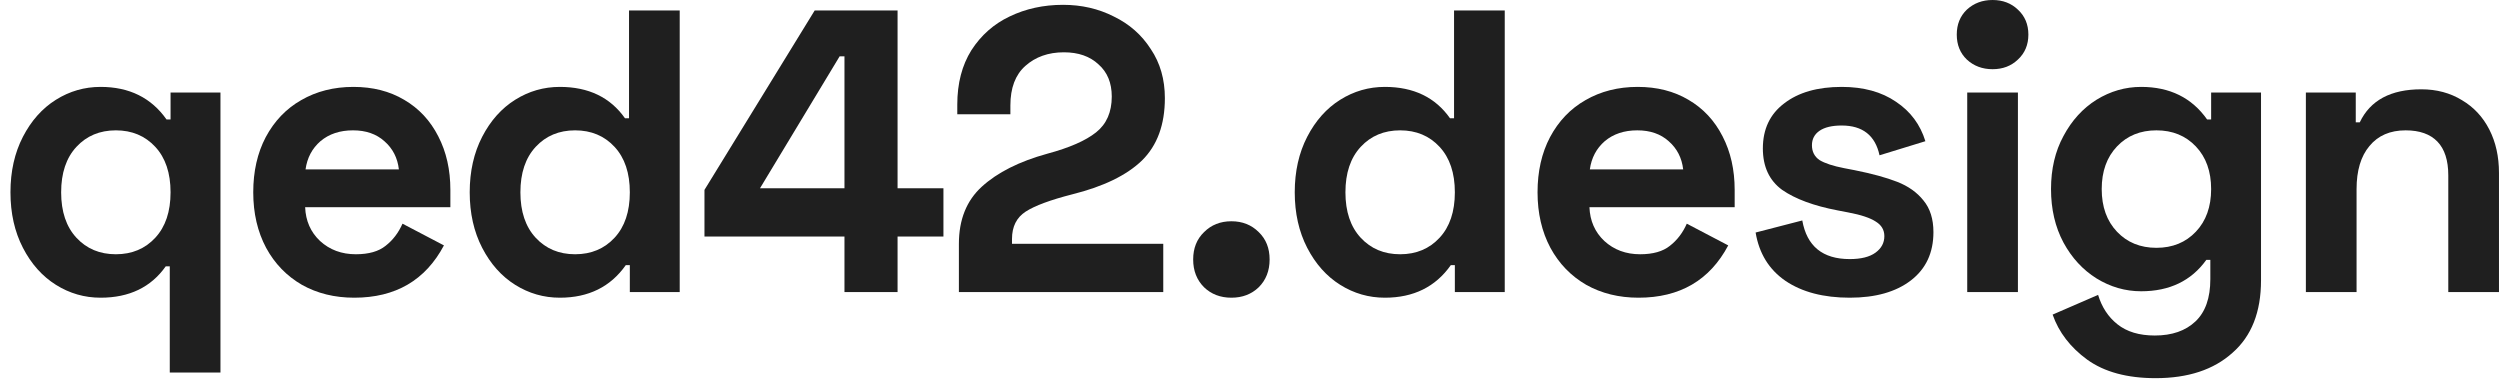 <svg width="174" height="27" viewBox="0 0 174 27" fill="none" xmlns="http://www.w3.org/2000/svg">
<path d="M11.816 18.536H11.536C10.509 19.992 8.997 20.72 7 20.72C5.88 20.72 4.844 20.421 3.892 19.824C2.94 19.227 2.174 18.368 1.596 17.248C1.017 16.128 0.728 14.84 0.728 13.384C0.728 11.928 1.017 10.64 1.596 9.52C2.174 8.4 2.94 7.541 3.892 6.944C4.844 6.347 5.88 6.048 7 6.048C8.997 6.048 10.527 6.804 11.591 8.316H11.871V6.44H15.344V25.928H11.816V18.536ZM8.064 17.696C9.184 17.696 10.098 17.313 10.807 16.548C11.517 15.783 11.871 14.728 11.871 13.384C11.871 12.04 11.517 10.985 10.807 10.22C10.098 9.455 9.184 9.072 8.064 9.072C6.944 9.072 6.029 9.455 5.32 10.22C4.61 10.985 4.256 12.04 4.256 13.384C4.256 14.728 4.61 15.783 5.32 16.548C6.029 17.313 6.944 17.696 8.064 17.696Z" fill="#1F1F1F"/>
<path d="M17.626 13.384C17.626 11.928 17.915 10.649 18.494 9.548C19.091 8.428 19.913 7.569 20.958 6.972C22.022 6.356 23.235 6.048 24.598 6.048C25.942 6.048 27.118 6.347 28.126 6.944C29.153 7.541 29.946 8.391 30.506 9.492C31.066 10.575 31.346 11.816 31.346 13.216V14.42H21.238C21.275 15.372 21.621 16.156 22.274 16.772C22.946 17.388 23.777 17.696 24.766 17.696C25.662 17.696 26.353 17.5 26.838 17.108C27.342 16.716 27.734 16.203 28.014 15.568L30.898 17.08C29.61 19.507 27.529 20.72 24.654 20.72C23.291 20.72 22.078 20.421 21.014 19.824C19.95 19.208 19.119 18.349 18.522 17.248C17.925 16.128 17.626 14.84 17.626 13.384ZM27.762 11.788C27.669 10.985 27.333 10.332 26.754 9.828C26.194 9.324 25.466 9.072 24.57 9.072C23.655 9.072 22.899 9.324 22.302 9.828C21.723 10.332 21.378 10.985 21.266 11.788H27.762Z" fill="#1F1F1F"/>
<path d="M43.836 20.328V18.452H43.556C42.492 19.964 40.962 20.72 38.964 20.72C37.844 20.72 36.808 20.421 35.856 19.824C34.904 19.227 34.139 18.368 33.56 17.248C32.982 16.128 32.692 14.84 32.692 13.384C32.692 11.928 32.982 10.64 33.56 9.52C34.139 8.4 34.904 7.541 35.856 6.944C36.808 6.347 37.844 6.048 38.964 6.048C40.962 6.048 42.474 6.776 43.5 8.232H43.78V0.728H47.308V20.328H43.836ZM40.028 9.072C38.908 9.072 37.994 9.455 37.284 10.22C36.575 10.985 36.22 12.04 36.22 13.384C36.22 14.728 36.575 15.783 37.284 16.548C37.994 17.313 38.908 17.696 40.028 17.696C41.148 17.696 42.063 17.313 42.772 16.548C43.482 15.783 43.836 14.728 43.836 13.384C43.836 12.04 43.482 10.985 42.772 10.22C42.063 9.455 41.148 9.072 40.028 9.072Z" fill="#1F1F1F"/>
<path d="M62.471 0.728V13.104H65.663V16.464H62.471V20.328H58.775V16.464H49.031V13.216L56.703 0.728H62.471ZM52.895 13.104H58.775V3.92H58.439L52.895 13.104Z" fill="#1F1F1F"/>
<path d="M66.627 7.28C66.627 5.805 66.954 4.545 67.607 3.5C68.279 2.455 69.166 1.671 70.267 1.148C71.387 0.607 72.629 0.336 73.991 0.336C75.279 0.336 76.455 0.607 77.519 1.148C78.602 1.671 79.461 2.427 80.095 3.416C80.749 4.387 81.075 5.525 81.075 6.832C81.075 8.68 80.543 10.127 79.479 11.172C78.415 12.199 76.801 12.983 74.635 13.524C73.105 13.916 72.022 14.317 71.387 14.728C70.753 15.139 70.435 15.773 70.435 16.632V16.968H80.963V20.328H66.739V16.968C66.739 15.288 67.271 13.963 68.335 12.992C69.418 12.003 70.939 11.237 72.899 10.696C74.43 10.285 75.559 9.791 76.287 9.212C77.015 8.633 77.379 7.803 77.379 6.72C77.379 5.768 77.071 5.021 76.455 4.48C75.858 3.92 75.055 3.64 74.047 3.64C72.965 3.64 72.069 3.957 71.359 4.592C70.669 5.208 70.323 6.123 70.323 7.336V7.952H66.627V7.28Z" fill="#1F1F1F"/>
<path d="M83.045 18.06C83.045 17.276 83.297 16.641 83.801 16.156C84.305 15.652 84.94 15.4 85.705 15.4C86.471 15.4 87.105 15.652 87.609 16.156C88.113 16.641 88.365 17.276 88.365 18.06C88.365 18.844 88.113 19.488 87.609 19.992C87.105 20.477 86.471 20.72 85.705 20.72C84.94 20.72 84.305 20.477 83.801 19.992C83.297 19.488 83.045 18.844 83.045 18.06Z" fill="#1F1F1F"/>
<path d="M101.258 20.328V18.452H100.978C99.914 19.964 98.384 20.72 96.386 20.72C95.266 20.72 94.23 20.421 93.278 19.824C92.326 19.227 91.561 18.368 90.982 17.248C90.404 16.128 90.114 14.84 90.114 13.384C90.114 11.928 90.404 10.64 90.982 9.52C91.561 8.4 92.326 7.541 93.278 6.944C94.23 6.347 95.266 6.048 96.386 6.048C98.384 6.048 99.896 6.776 100.922 8.232H101.202V0.728H104.73V20.328H101.258ZM97.45 9.072C96.33 9.072 95.416 9.455 94.706 10.22C93.997 10.985 93.642 12.04 93.642 13.384C93.642 14.728 93.997 15.783 94.706 16.548C95.416 17.313 96.33 17.696 97.45 17.696C98.57 17.696 99.485 17.313 100.194 16.548C100.904 15.783 101.258 14.728 101.258 13.384C101.258 12.04 100.904 10.985 100.194 10.22C99.485 9.455 98.57 9.072 97.45 9.072Z" fill="#1F1F1F"/>
<path d="M107.013 13.384C107.013 11.928 107.302 10.649 107.881 9.548C108.478 8.428 109.299 7.569 110.345 6.972C111.409 6.356 112.622 6.048 113.985 6.048C115.329 6.048 116.505 6.347 117.513 6.944C118.539 7.541 119.333 8.391 119.893 9.492C120.453 10.575 120.733 11.816 120.733 13.216V14.42H110.625C110.662 15.372 111.007 16.156 111.661 16.772C112.333 17.388 113.163 17.696 114.153 17.696C115.049 17.696 115.739 17.5 116.225 17.108C116.729 16.716 117.121 16.203 117.401 15.568L120.285 17.08C118.997 19.507 116.915 20.72 114.041 20.72C112.678 20.72 111.465 20.421 110.401 19.824C109.337 19.208 108.506 18.349 107.909 17.248C107.311 16.128 107.013 14.84 107.013 13.384ZM117.149 11.788C117.055 10.985 116.719 10.332 116.141 9.828C115.581 9.324 114.853 9.072 113.957 9.072C113.042 9.072 112.286 9.324 111.689 9.828C111.11 10.332 110.765 10.985 110.653 11.788H117.149Z" fill="#1F1F1F"/>
<path d="M122.695 10.332C122.695 8.988 123.19 7.943 124.179 7.196C125.168 6.431 126.503 6.048 128.183 6.048C129.695 6.048 130.955 6.393 131.963 7.084C132.971 7.756 133.652 8.671 134.007 9.828L130.815 10.808C130.516 9.427 129.639 8.736 128.183 8.736C127.511 8.736 126.998 8.857 126.643 9.1C126.288 9.343 126.111 9.679 126.111 10.108C126.111 10.556 126.288 10.901 126.643 11.144C127.016 11.368 127.586 11.555 128.351 11.704L129.079 11.844C130.292 12.087 131.282 12.357 132.047 12.656C132.812 12.955 133.419 13.384 133.867 13.944C134.334 14.504 134.567 15.241 134.567 16.156C134.567 17.593 134.044 18.713 132.999 19.516C131.954 20.319 130.535 20.72 128.743 20.72C126.914 20.72 125.42 20.328 124.263 19.544C123.124 18.76 122.434 17.64 122.191 16.184L125.439 15.344C125.756 17.136 126.858 18.032 128.743 18.032C129.527 18.032 130.124 17.883 130.535 17.584C130.946 17.285 131.151 16.903 131.151 16.436C131.151 16.007 130.955 15.671 130.563 15.428C130.171 15.167 129.527 14.952 128.631 14.784L127.903 14.644C126.242 14.327 124.954 13.851 124.039 13.216C123.143 12.563 122.695 11.601 122.695 10.332Z" fill="#1F1F1F"/>
<path d="M140.447 20.328H136.919V6.44H140.447V20.328ZM136.191 2.408C136.191 1.699 136.424 1.12 136.891 0.672C137.376 0.224 137.974 0 138.683 0C139.392 0 139.98 0.224 140.447 0.672C140.932 1.12 141.175 1.699 141.175 2.408C141.175 3.117 140.932 3.696 140.447 4.144C139.98 4.592 139.392 4.816 138.683 4.816C137.974 4.816 137.376 4.592 136.891 4.144C136.424 3.696 136.191 3.117 136.191 2.408Z" fill="#1F1F1F"/>
<path d="M157.367 6.44V19.516C157.367 21.719 156.704 23.399 155.379 24.556C154.072 25.732 152.29 26.32 150.031 26.32C148.052 26.32 146.466 25.891 145.271 25.032C144.095 24.173 143.292 23.128 142.863 21.896L146.027 20.524C146.288 21.383 146.736 22.064 147.371 22.568C148.024 23.091 148.892 23.352 149.975 23.352C151.17 23.352 152.112 23.025 152.803 22.372C153.494 21.719 153.839 20.739 153.839 19.432V18.088H153.559C152.514 19.544 151.002 20.272 149.023 20.272C147.922 20.272 146.886 19.973 145.915 19.376C144.963 18.779 144.198 17.948 143.619 16.884C143.04 15.801 142.751 14.56 142.751 13.16C142.751 11.76 143.04 10.528 143.619 9.464C144.198 8.381 144.963 7.541 145.915 6.944C146.886 6.347 147.922 6.048 149.023 6.048C151.02 6.048 152.551 6.804 153.615 8.316H153.895V6.44H157.367ZM150.087 17.248C151.207 17.248 152.122 16.875 152.831 16.128C153.54 15.381 153.895 14.392 153.895 13.16C153.895 11.928 153.54 10.939 152.831 10.192C152.122 9.445 151.207 9.072 150.087 9.072C148.967 9.072 148.052 9.445 147.343 10.192C146.634 10.939 146.279 11.928 146.279 13.16C146.279 14.392 146.634 15.381 147.343 16.128C148.052 16.875 148.967 17.248 150.087 17.248Z" fill="#1F1F1F"/>
<path d="M163.961 8.512H164.241C164.969 6.981 166.397 6.216 168.525 6.216C169.589 6.216 170.532 6.468 171.353 6.972C172.175 7.457 172.809 8.139 173.257 9.016C173.705 9.893 173.929 10.901 173.929 12.04V20.328H170.401V12.208C170.401 11.163 170.149 10.379 169.645 9.856C169.141 9.333 168.404 9.072 167.433 9.072C166.351 9.072 165.511 9.436 164.913 10.164C164.316 10.873 164.017 11.872 164.017 13.16V20.328H160.489V6.44H163.961V8.512Z" fill="#1F1F1F"/>
</svg>
